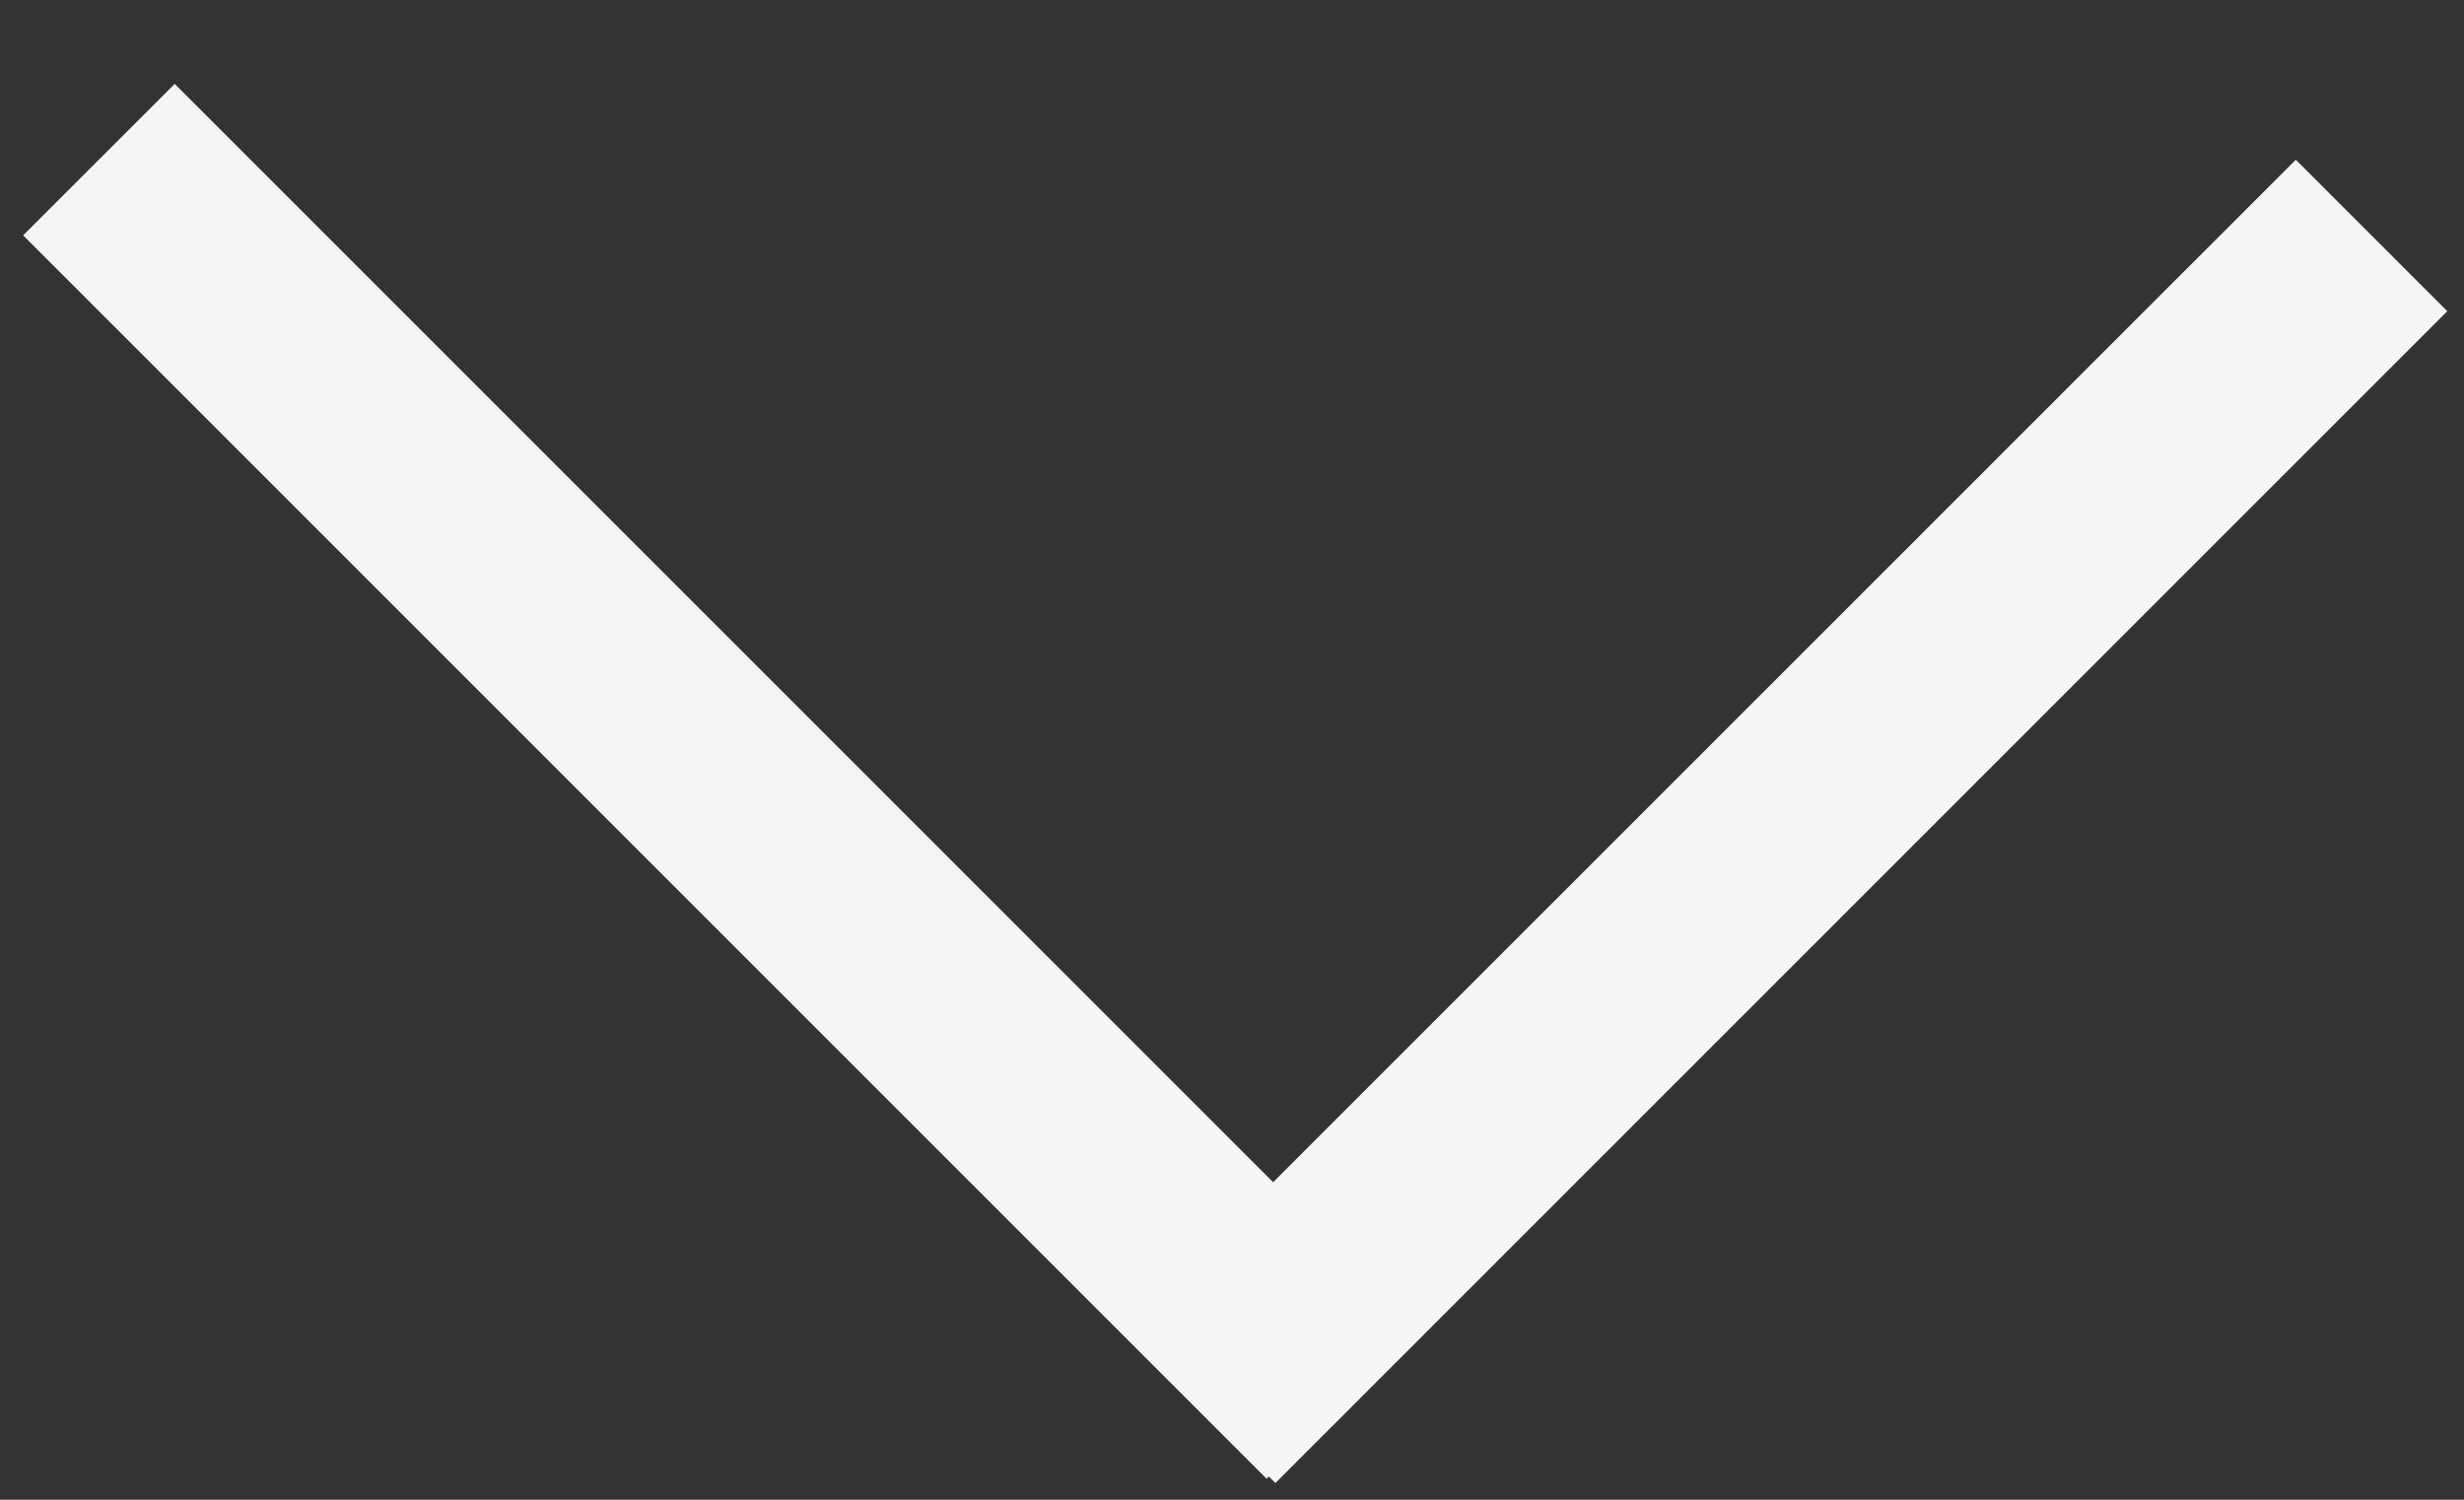 <svg width="23" height="14" viewBox="0 0 23 14" fill="none" xmlns="http://www.w3.org/2000/svg">
<rect x="0" y="0" width="23" height="14" fill="#333333" stroke="none"/>
<path fill-rule="evenodd" clip-rule="evenodd" d="M11.905 13.844L22.844 2.905L21.43 1.491L11.884 11.036L1.631 0.783L0.216 2.197L11.823 13.804L11.844 13.783L11.905 13.844Z" fill="#F5F5F5"/>
</svg>
